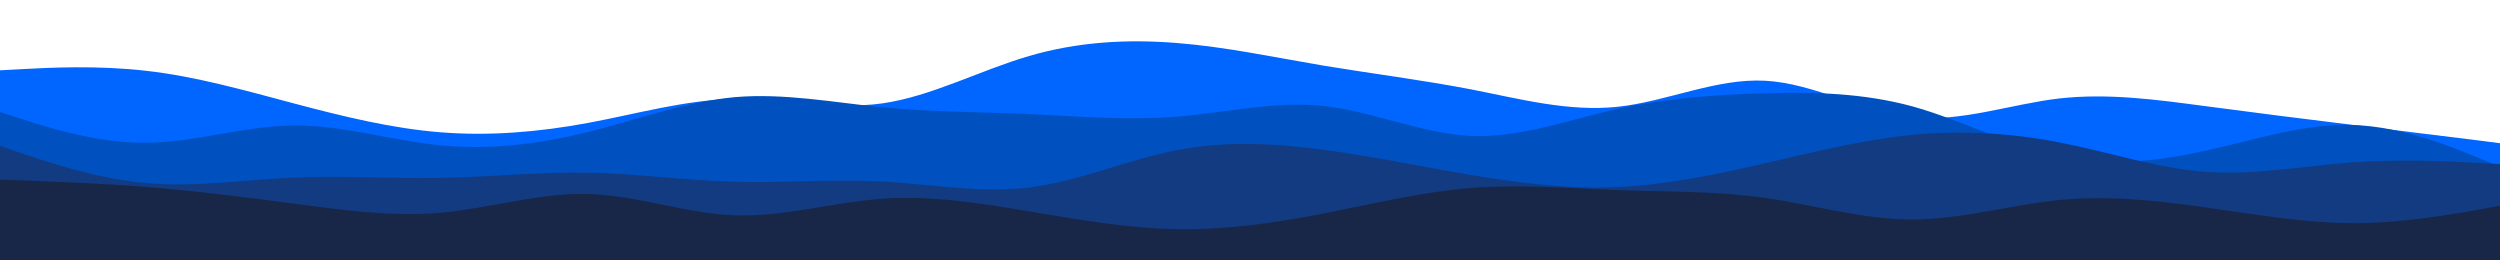 <svg id="visual" viewBox="0 0 960 100" width="960" height="100" xmlns="http://www.w3.org/2000/svg" xmlns:xlink="http://www.w3.org/1999/xlink" version="1.1"><path d="M0 27L9.3 26.5C18.7 26 37.3 25 56.2 27.2C75 29.3 94 34.7 112.8 39.7C131.7 44.7 150.3 49.3 169.2 50.8C188 52.3 207 50.7 225.8 47.2C244.7 43.7 263.3 38.3 282.2 38C301 37.7 320 42.3 338.8 39.7C357.7 37 376.3 27 395.2 21.5C414 16 433 15 451.8 16.5C470.7 18 489.3 22 508.2 25.2C527 28.3 546 30.7 564.8 34.3C583.7 38 602.3 43 621.2 41C640 39 659 30 677.8 31C696.7 32 715.3 43 734.2 45C753 47 772 40 790.8 37.8C809.7 35.7 828.3 38.3 847.2 40.8C866 43.3 885 45.7 903.8 48C922.7 50.3 941.3 52.7 950.7 53.8L960 55L960 101L950.7 101C941.3 101 922.7 101 903.8 101C885 101 866 101 847.2 101C828.3 101 809.7 101 790.8 101C772 101 753 101 734.2 101C715.3 101 696.7 101 677.8 101C659 101 640 101 621.2 101C602.3 101 583.7 101 564.8 101C546 101 527 101 508.2 101C489.3 101 470.7 101 451.8 101C433 101 414 101 395.2 101C376.3 101 357.7 101 338.8 101C320 101 301 101 282.2 101C263.3 101 244.7 101 225.8 101C207 101 188 101 169.2 101C150.3 101 131.7 101 112.8 101C94 101 75 101 56.2 101C37.3 101 18.7 101 9.3 101L0 101Z" fill="#0066ff"></path><path d="M0 43L9.3 46C18.7 49 37.3 55 56.2 54.8C75 54.7 94 48.3 112.8 48.2C131.7 48 150.3 54 169.2 55.8C188 57.7 207 55.3 225.8 50.7C244.7 46 263.3 39 282.2 37.3C301 35.7 320 39.3 338.8 41.2C357.7 43 376.3 43 395.2 43.8C414 44.7 433 46.3 451.8 44.8C470.7 43.3 489.3 38.7 508.2 40.7C527 42.7 546 51.3 564.8 52.2C583.7 53 602.3 46 621.2 41.8C640 37.7 659 36.3 677.8 35.8C696.7 35.3 715.3 35.7 734.2 40.8C753 46 772 56 790.8 60C809.7 64 828.3 62 847.2 57.8C866 53.7 885 47.3 903.8 48C922.7 48.7 941.3 56.3 950.7 60.2L960 64L960 101L950.7 101C941.3 101 922.7 101 903.8 101C885 101 866 101 847.2 101C828.3 101 809.7 101 790.8 101C772 101 753 101 734.2 101C715.3 101 696.7 101 677.8 101C659 101 640 101 621.2 101C602.3 101 583.7 101 564.8 101C546 101 527 101 508.2 101C489.3 101 470.7 101 451.8 101C433 101 414 101 395.2 101C376.3 101 357.7 101 338.8 101C320 101 301 101 282.2 101C263.3 101 244.7 101 225.8 101C207 101 188 101 169.2 101C150.3 101 131.7 101 112.8 101C94 101 75 101 56.2 101C37.3 101 18.7 101 9.3 101L0 101Z" fill="#0051bf"></path><path d="M0 56L9.3 59.2C18.7 62.3 37.3 68.7 56.2 70.3C75 72 94 69 112.8 68.2C131.7 67.3 150.3 68.7 169.2 68.3C188 68 207 66 225.8 66.3C244.7 66.7 263.3 69.3 282.2 69.8C301 70.3 320 68.7 338.8 69.7C357.7 70.7 376.3 74.3 395.2 72C414 69.7 433 61.3 451.8 57.7C470.7 54 489.3 55 508.2 57.5C527 60 546 64 564.8 67.2C583.7 70.3 602.3 72.7 621.2 71.8C640 71 659 67 677.8 62.7C696.7 58.3 715.3 53.7 734.2 51.8C753 50 772 51 790.8 54.7C809.7 58.3 828.3 64.7 847.2 66C866 67.3 885 63.7 903.8 62.3C922.7 61 941.3 62 950.7 62.5L960 63L960 101L950.7 101C941.3 101 922.7 101 903.8 101C885 101 866 101 847.2 101C828.3 101 809.7 101 790.8 101C772 101 753 101 734.2 101C715.3 101 696.7 101 677.8 101C659 101 640 101 621.2 101C602.3 101 583.7 101 564.8 101C546 101 527 101 508.2 101C489.3 101 470.7 101 451.8 101C433 101 414 101 395.2 101C376.3 101 357.7 101 338.8 101C320 101 301 101 282.2 101C263.3 101 244.7 101 225.8 101C207 101 188 101 169.2 101C150.3 101 131.7 101 112.8 101C94 101 75 101 56.2 101C37.3 101 18.7 101 9.3 101L0 101Z" fill="#123b82"></path><path d="M0 69L9.3 69.3C18.7 69.7 37.3 70.3 56.2 71.8C75 73.3 94 75.7 112.8 78.2C131.7 80.7 150.3 83.3 169.2 81.7C188 80 207 74 225.8 74.5C244.7 75 263.3 82 282.2 82.7C301 83.3 320 77.7 338.8 76.3C357.7 75 376.3 78 395.2 81.2C414 84.3 433 87.7 451.8 88C470.7 88.3 489.3 85.7 508.2 82C527 78.3 546 73.7 564.8 72.2C583.7 70.7 602.3 72.3 621.2 73C640 73.7 659 73.3 677.8 76C696.7 78.7 715.3 84.3 734.2 84.3C753 84.3 772 78.7 790.8 76.8C809.7 75 828.3 77 847.2 79.7C866 82.3 885 85.7 903.8 85.7C922.7 85.7 941.3 82.3 950.7 80.7L960 79L960 101L950.7 101C941.3 101 922.7 101 903.8 101C885 101 866 101 847.2 101C828.3 101 809.7 101 790.8 101C772 101 753 101 734.2 101C715.3 101 696.7 101 677.8 101C659 101 640 101 621.2 101C602.3 101 583.7 101 564.8 101C546 101 527 101 508.2 101C489.3 101 470.7 101 451.8 101C433 101 414 101 395.2 101C376.3 101 357.7 101 338.8 101C320 101 301 101 282.2 101C263.3 101 244.7 101 225.8 101C207 101 188 101 169.2 101C150.3 101 131.7 101 112.8 101C94 101 75 101 56.2 101C37.3 101 18.7 101 9.3 101L0 101Z" fill="#182648"></path></svg>